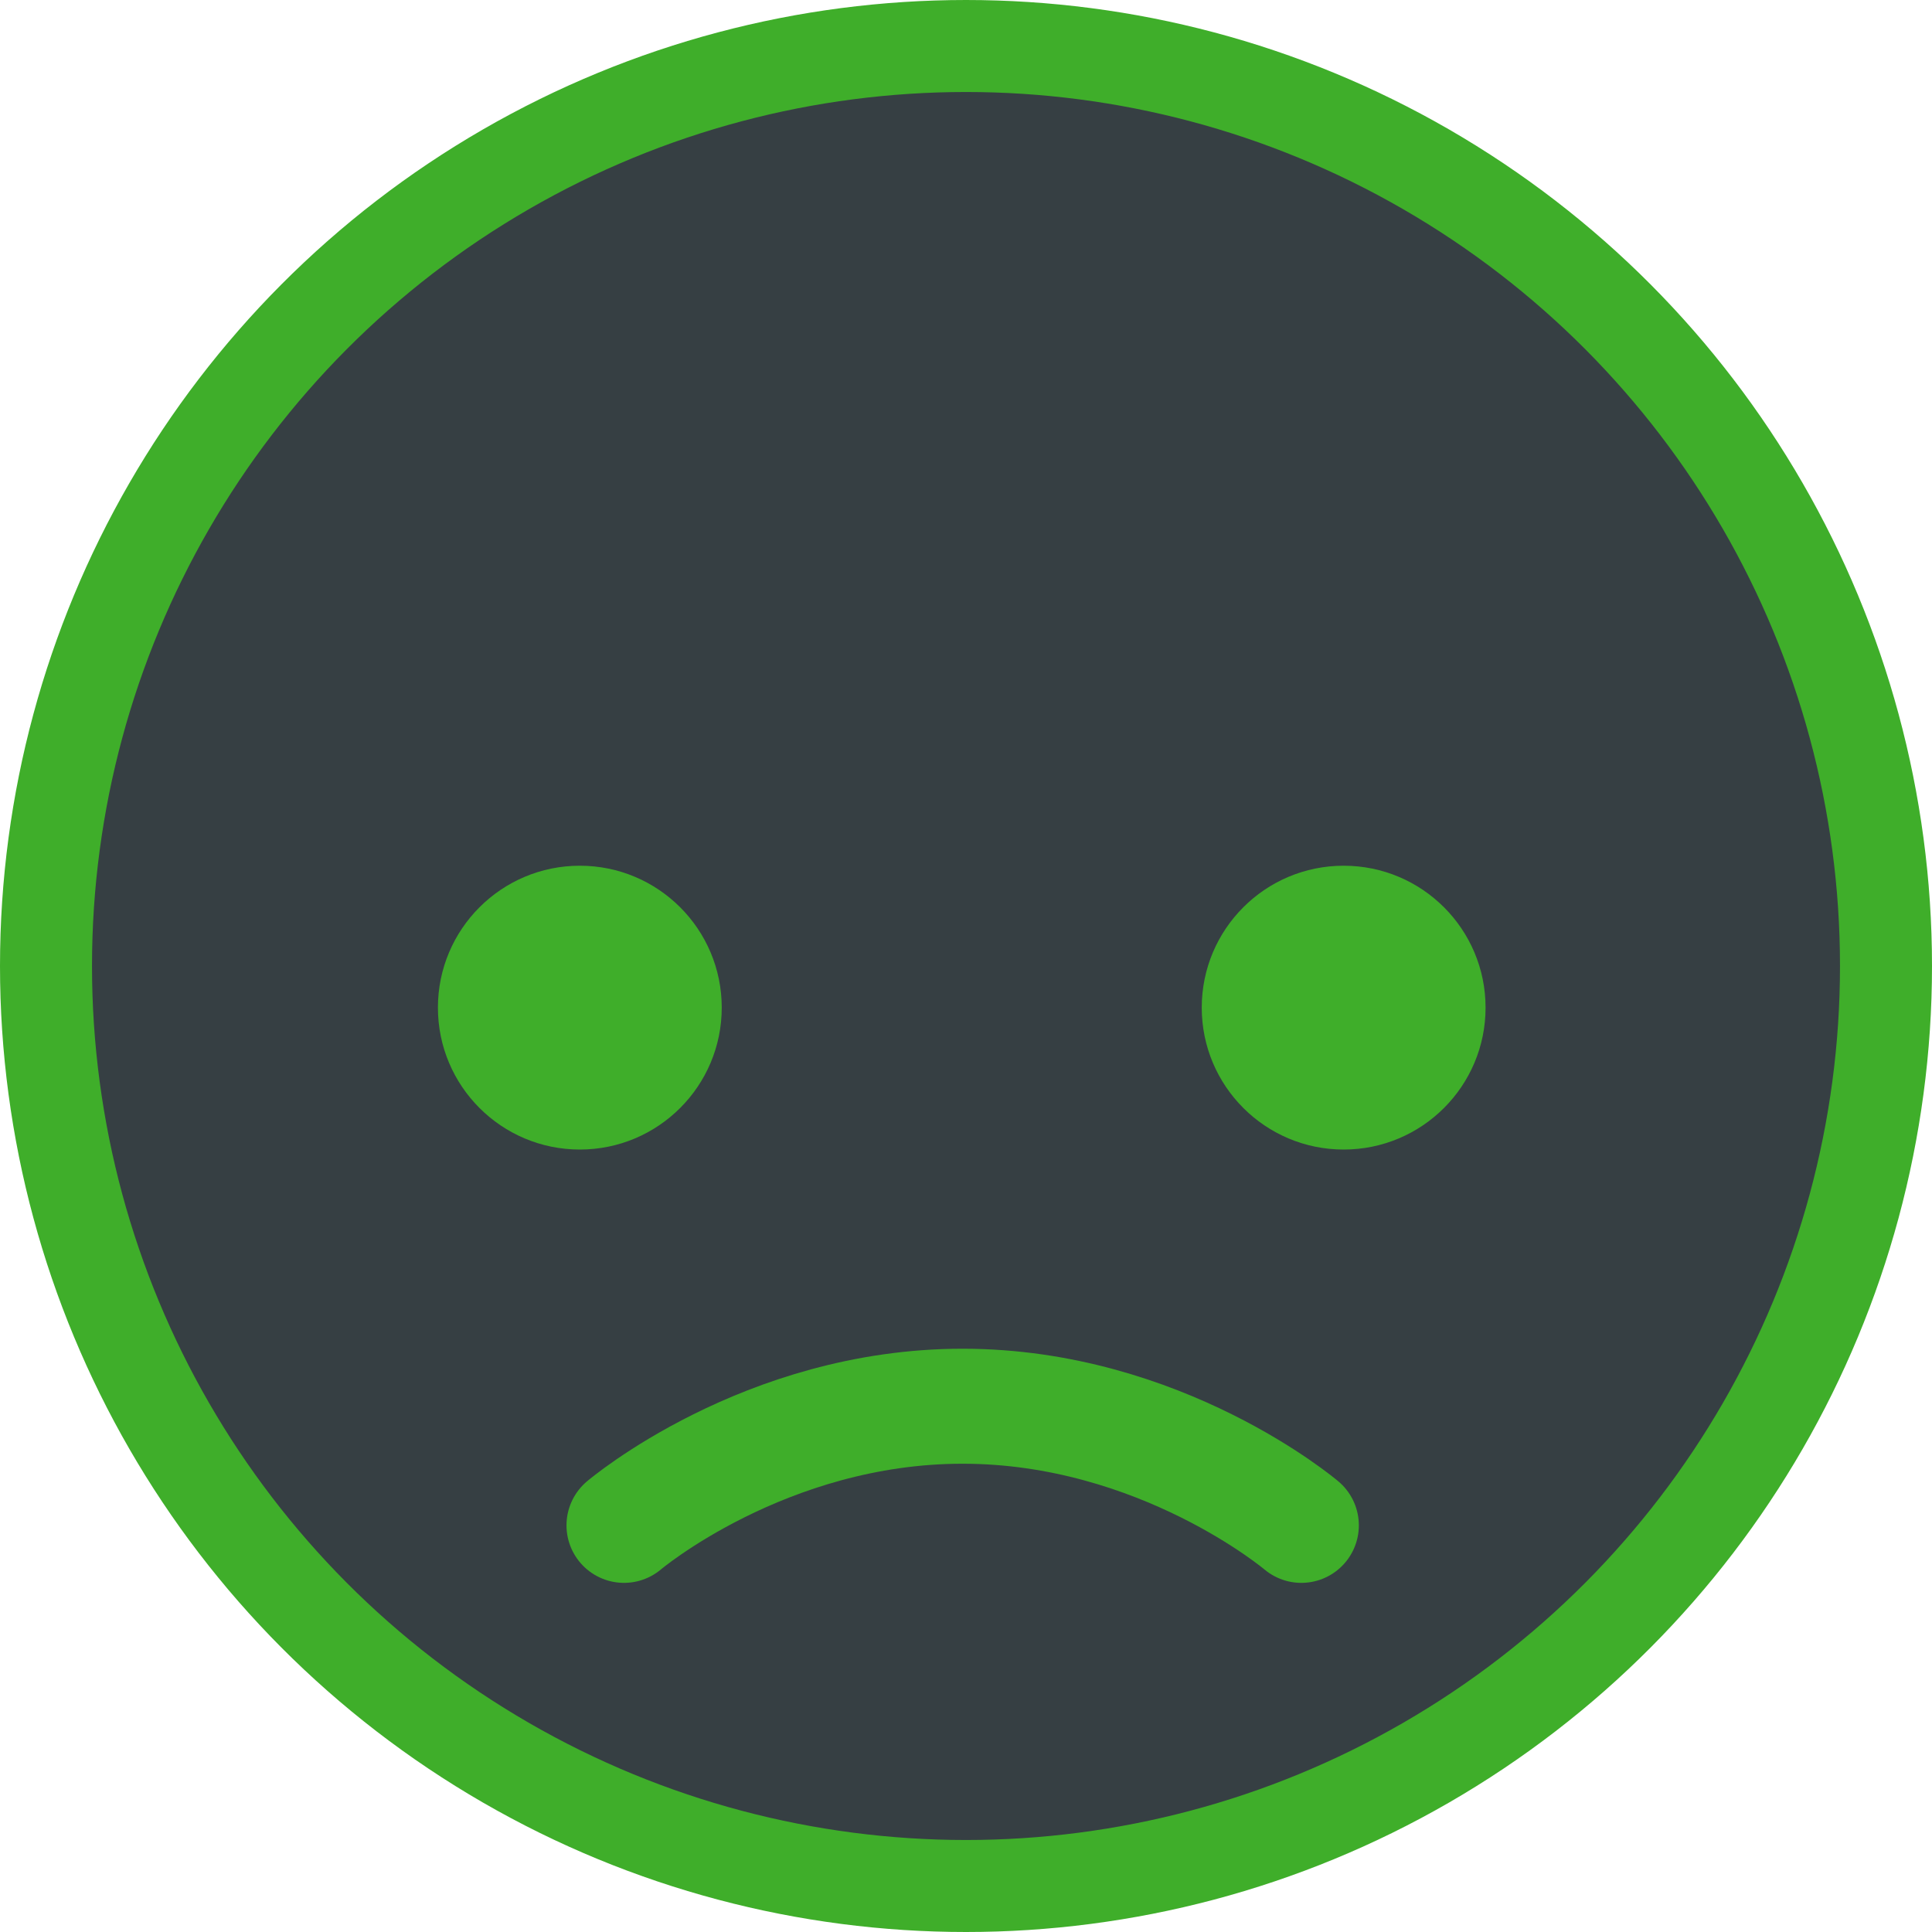 
		<svg xmlns="http://www.w3.org/2000/svg" width="80" height="80" viewBox="-2 -2 84 84" version="1.1" class="rc-reset">
			<g class="rc-reset">
				<circle stroke="#3fae2a" stroke-width="4" fill="#363f43" cx="40" cy="40" r="40" class="rc-reset"></circle>
				<ellipse fill="#3fae2a" cx="56.42" cy="41.81" rx="6.17" ry="6.17" class="rc-reset"></ellipse>
				<ellipse fill="#3fae2a" cx="23.21" cy="41.81" rx="6.17" ry="6.17" class="rc-reset"></ellipse>
				<path stroke="#3fae2a" stroke-width="5" stroke-linecap="round" stroke-linejoin="round" fill="none" d="M25.13 64.32C25.13 64.32 31.24 59.14 39.85 59.14 48.47 59.14 54.58 64.32 54.58 64.32" class="rc-reset"></path>
			</g>
		</svg>
	